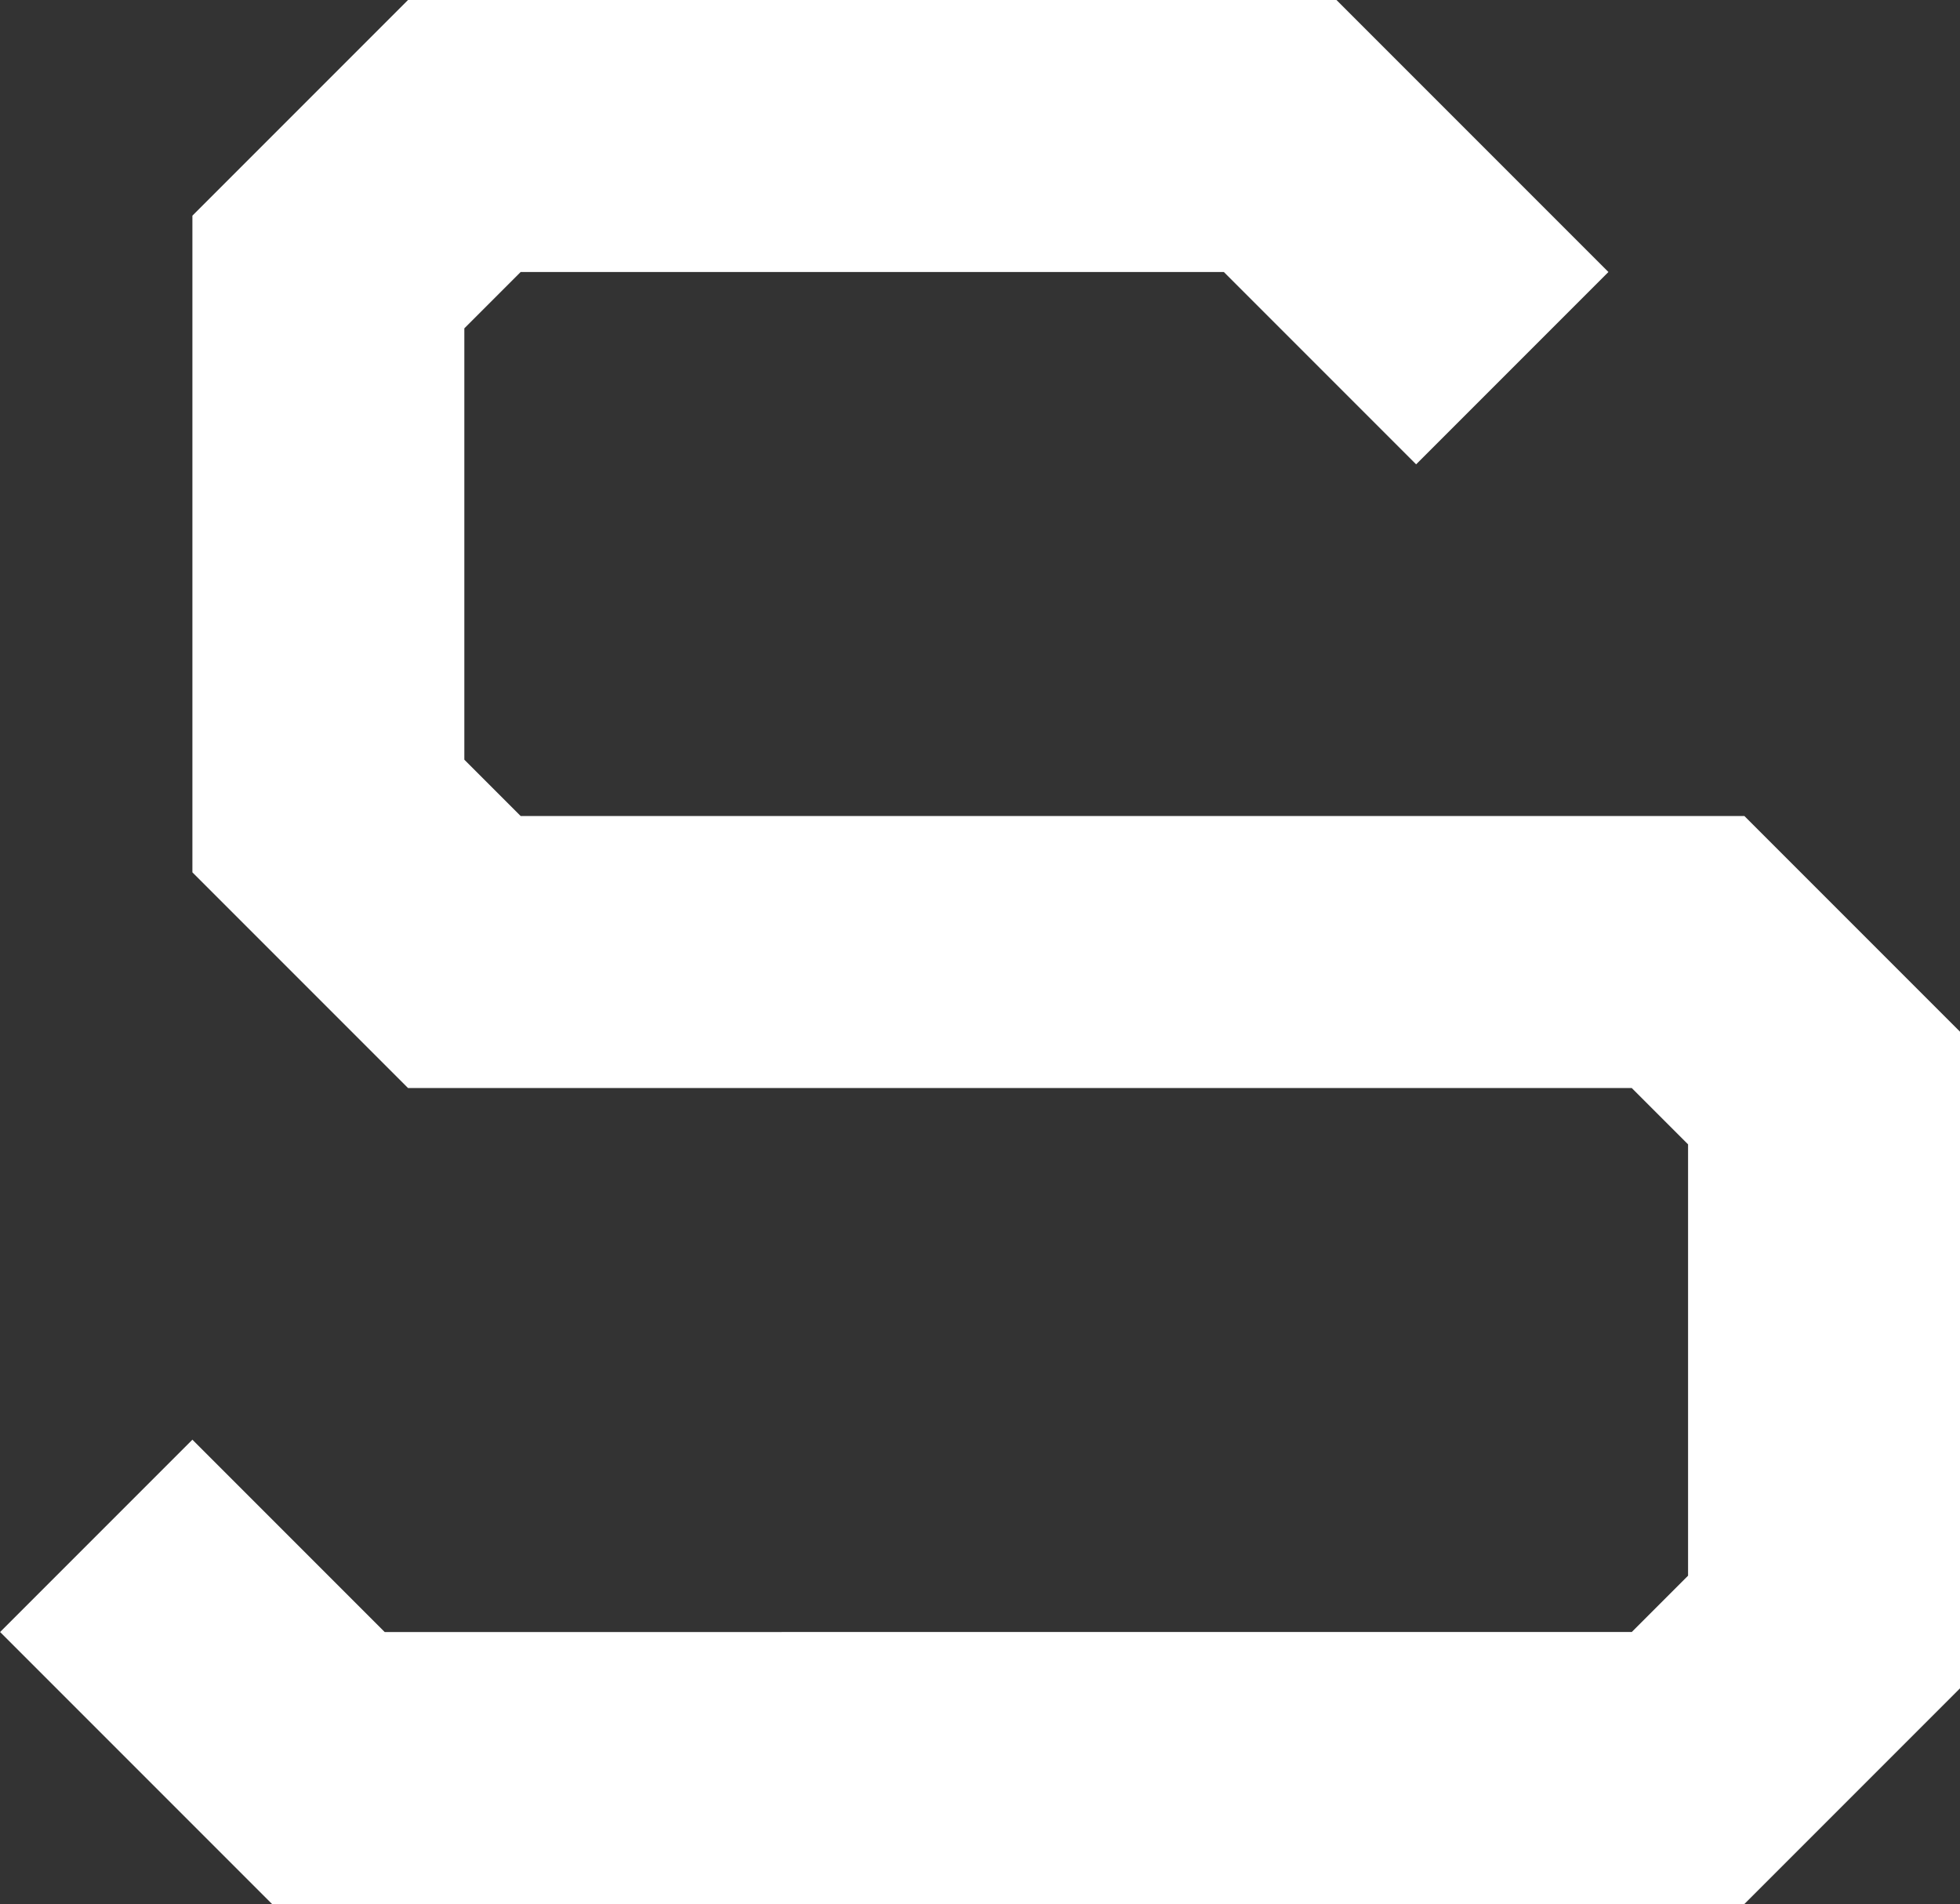 <?xml version="1.0" encoding="UTF-8"?>
<svg id="Layer_2" data-name="Layer 2" xmlns="http://www.w3.org/2000/svg" viewBox="0 0 57.66 56">
  <rect x="0" y="0" width="57.66" height="56" fill="#333333" stroke="none"/>
  <defs>
    <style>
      .cls-1 {
        fill: none;
        stroke: #fff;
        stroke-linecap: square;
        stroke-width: 8px;
      }
    </style>
  </defs>
  <g id="Layer_2-2" data-name="Layer 2">
    <path class="cls-1" d="M41.66,8l-4-4H13.66l-4,4v16l4,4h36l4,4v16l-4,4H9.66l-4-4"/>
  </g>
</svg>